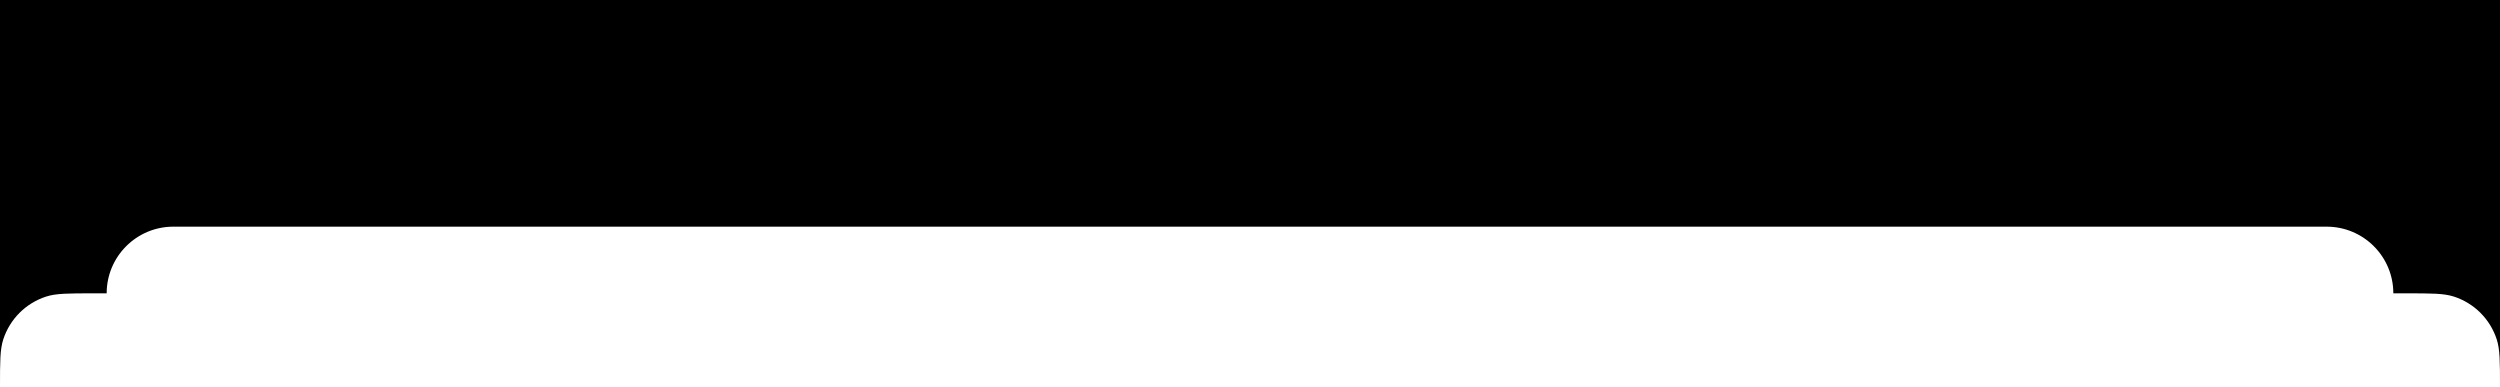 <?xml version="1.0" encoding="UTF-8" standalone="no"?><svg width='375' height='58' viewBox='0 0 375 58' fill='none' xmlns='http://www.w3.org/2000/svg'>
<path fill-rule='evenodd' clip-rule='evenodd' d='M375 0H0V58C0 54.277 0 52.416 0.489 50.91C1.479 47.865 3.865 45.479 6.91 44.489C8.416 44 10.277 44 14 44H16C16 38.477 20.477 34 26 34H349C354.523 34 359 38.477 359 44H361C364.723 44 366.584 44 368.09 44.489C371.135 45.479 373.521 47.865 374.511 50.91C375 52.416 375 54.277 375 58V0Z' fill='black'/>
</svg>
